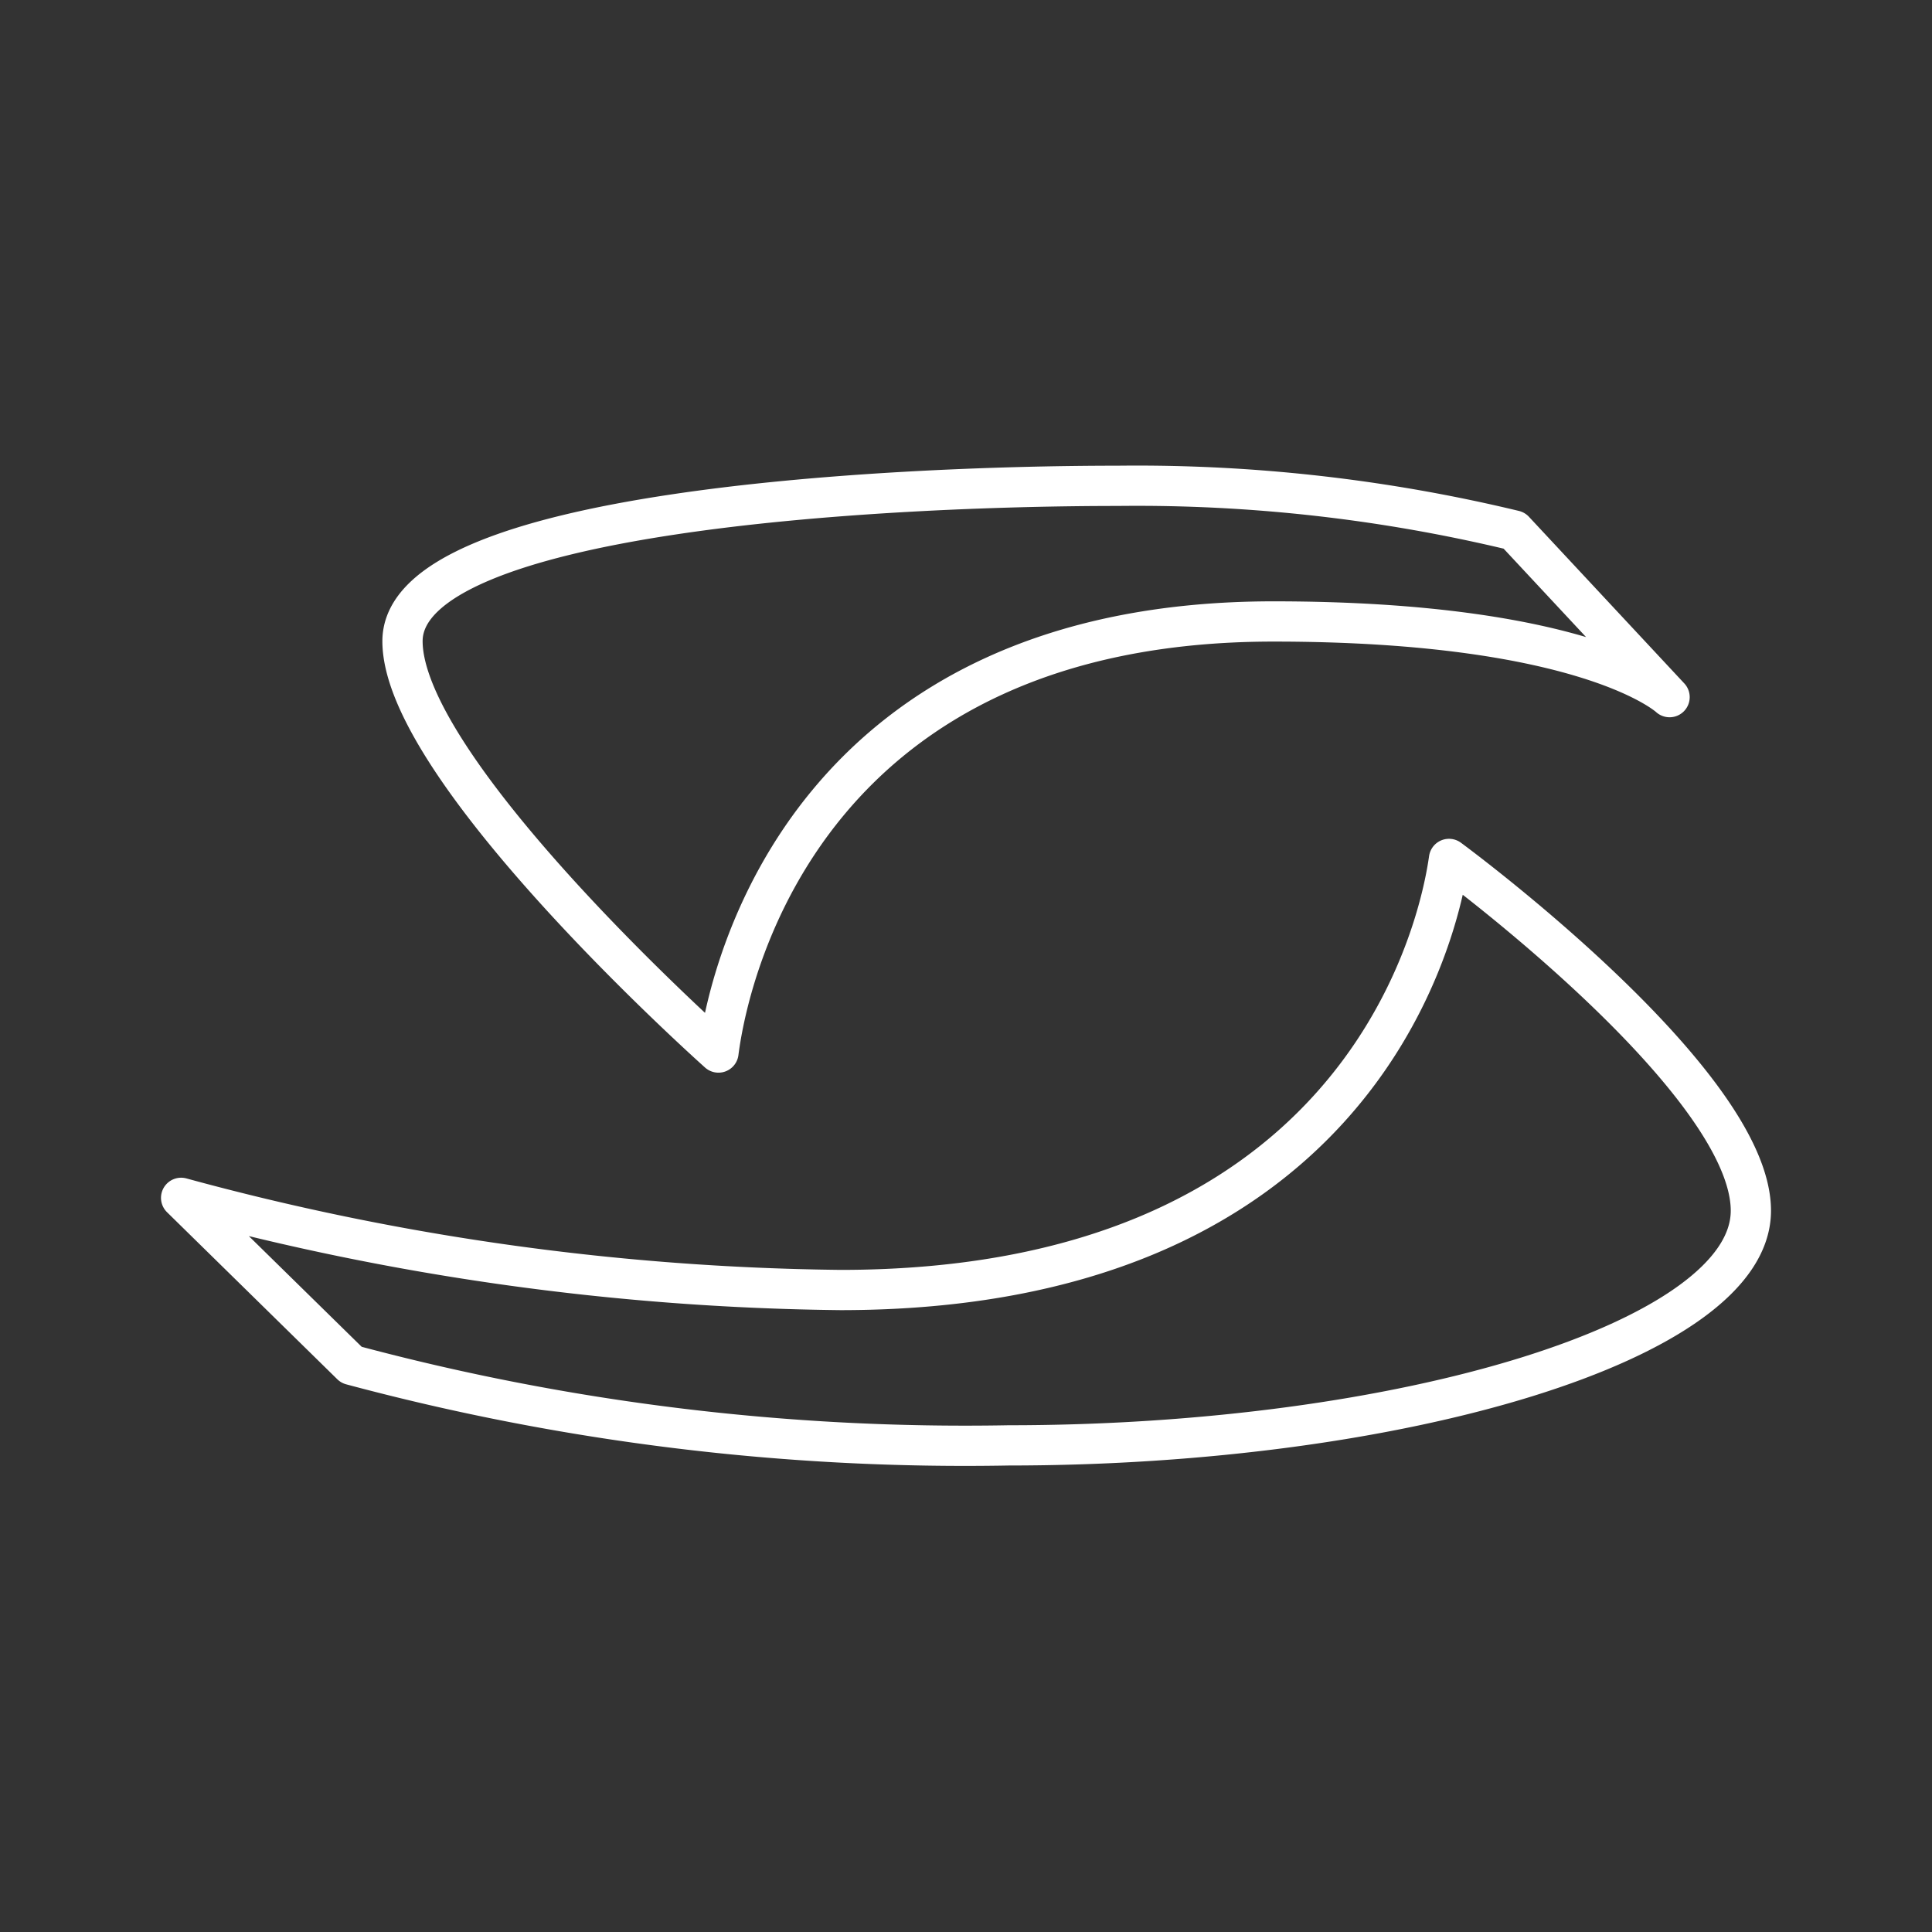 <svg viewBox="0 0 48 48" xmlns="http://www.w3.org/2000/svg">
 <rect x="0" y="0" width="48" height="48" fill="#333333" stroke="none"/>
 <defs>
  <style>.a{fill:none;stroke:#fff;stroke-linecap:round;stroke-linejoin:round;}</style>
 </defs>
 <path class="a" d="M17.85,26.15c.29-2.27,2.37-10.71,13.79-10.71,7.84,0,9.84,1.88,9.84,1.88l-3.86-4.14a40,40,0,0,0-9.84-1.11C21.9,12.07,10,12.7,10,15.93S17.85,26.15,17.85,26.15Z"/>
 <path class="a" d="M36,21.34c-.32,2.27-2.59,10.71-15.12,10.71A64.81,64.81,0,0,1,4.5,29.76l4.23,4.15a58.82,58.82,0,0,0,16.33,2c9.76,0,18.44-2.6,18.44-5.83S36,21.34,36,21.34Z"/>
</svg>
